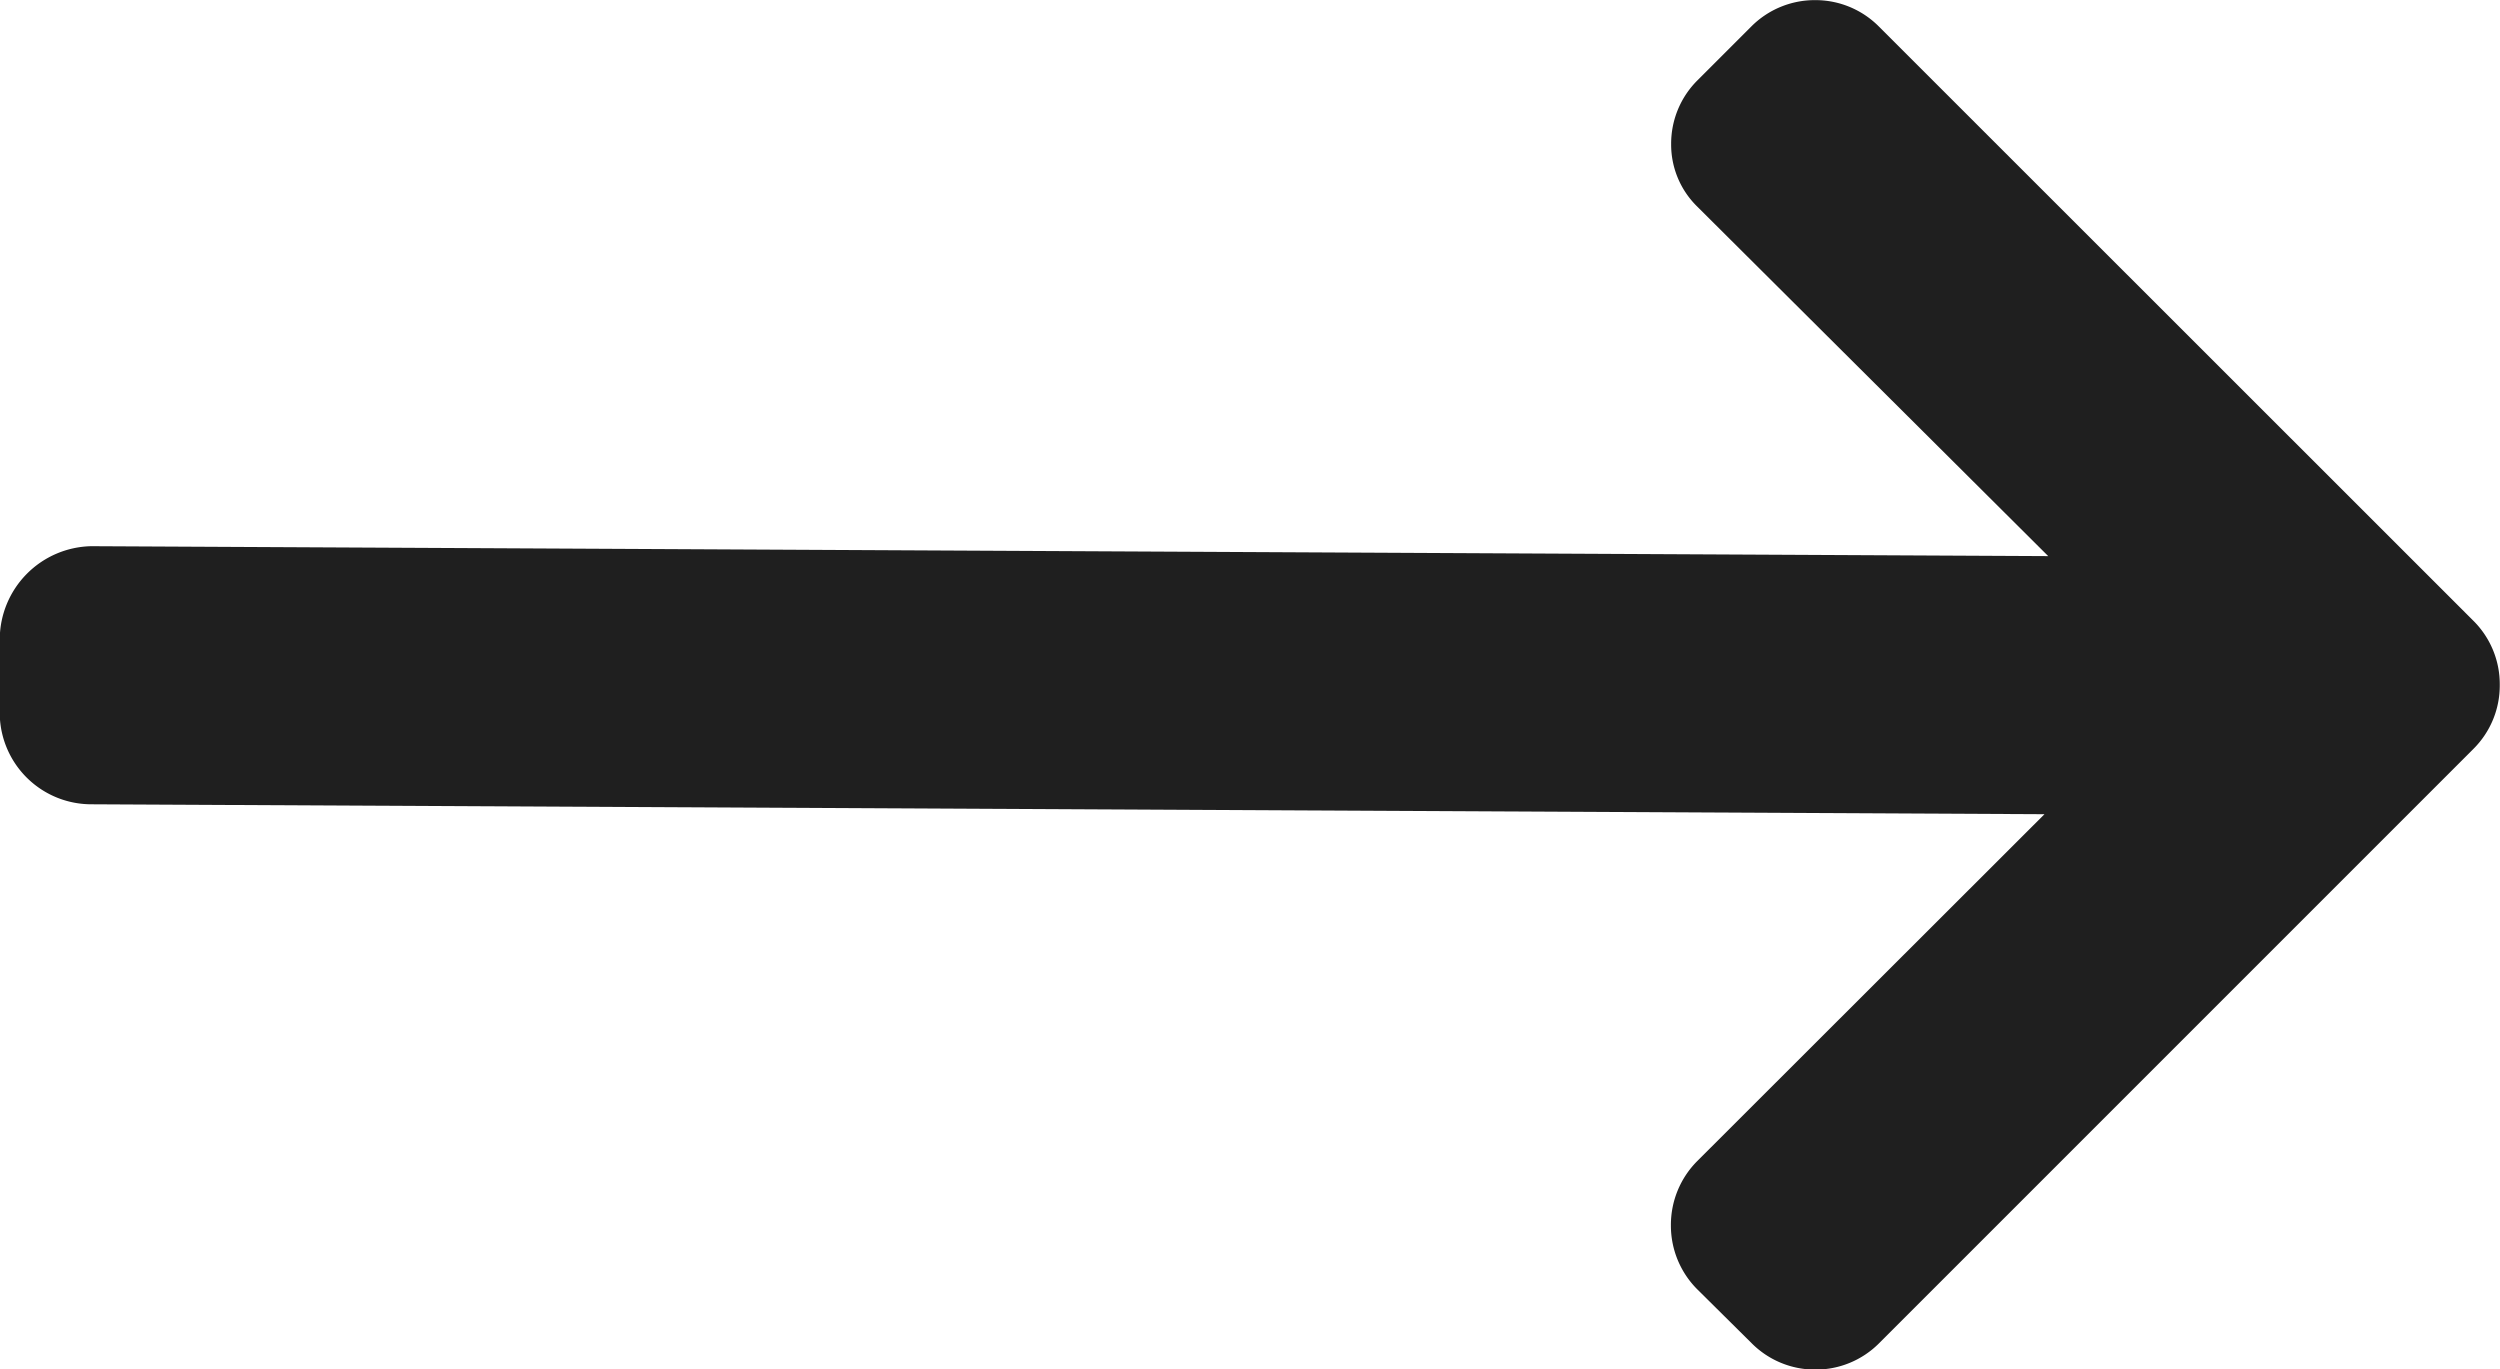 <svg xmlns="http://www.w3.org/2000/svg" viewBox="0 0 20.652 11.313">
  <defs>
    <style>
      .cls-1 {
        fill: #1f1f1f;
      }
    </style>
  </defs>
  <path id="Path_11" data-name="Path 11" class="cls-1" d="M12.855,46.262l.021,0-16.145-.082L-.4,43.314a.746.746,0,0,0,.217-.529A.744.744,0,0,0-.4,42.256L-.85,41.81a.739.739,0,0,0-.526-.218.739.739,0,0,0-.526.217l-4.911,4.911a.738.738,0,0,0-.217.528.738.738,0,0,0,.217.529L-1.9,52.688a.739.739,0,0,0,.526.217.74.74,0,0,0,.526-.217l.446-.446a.738.738,0,0,0,.217-.526A.716.716,0,0,0-.4,51.2l-2.9-2.888,16.167.082a.772.772,0,0,0,.755-.764V47A.757.757,0,0,0,12.855,46.262Z" transform="translate(13.62 52.906) rotate(180)"/>
</svg>
